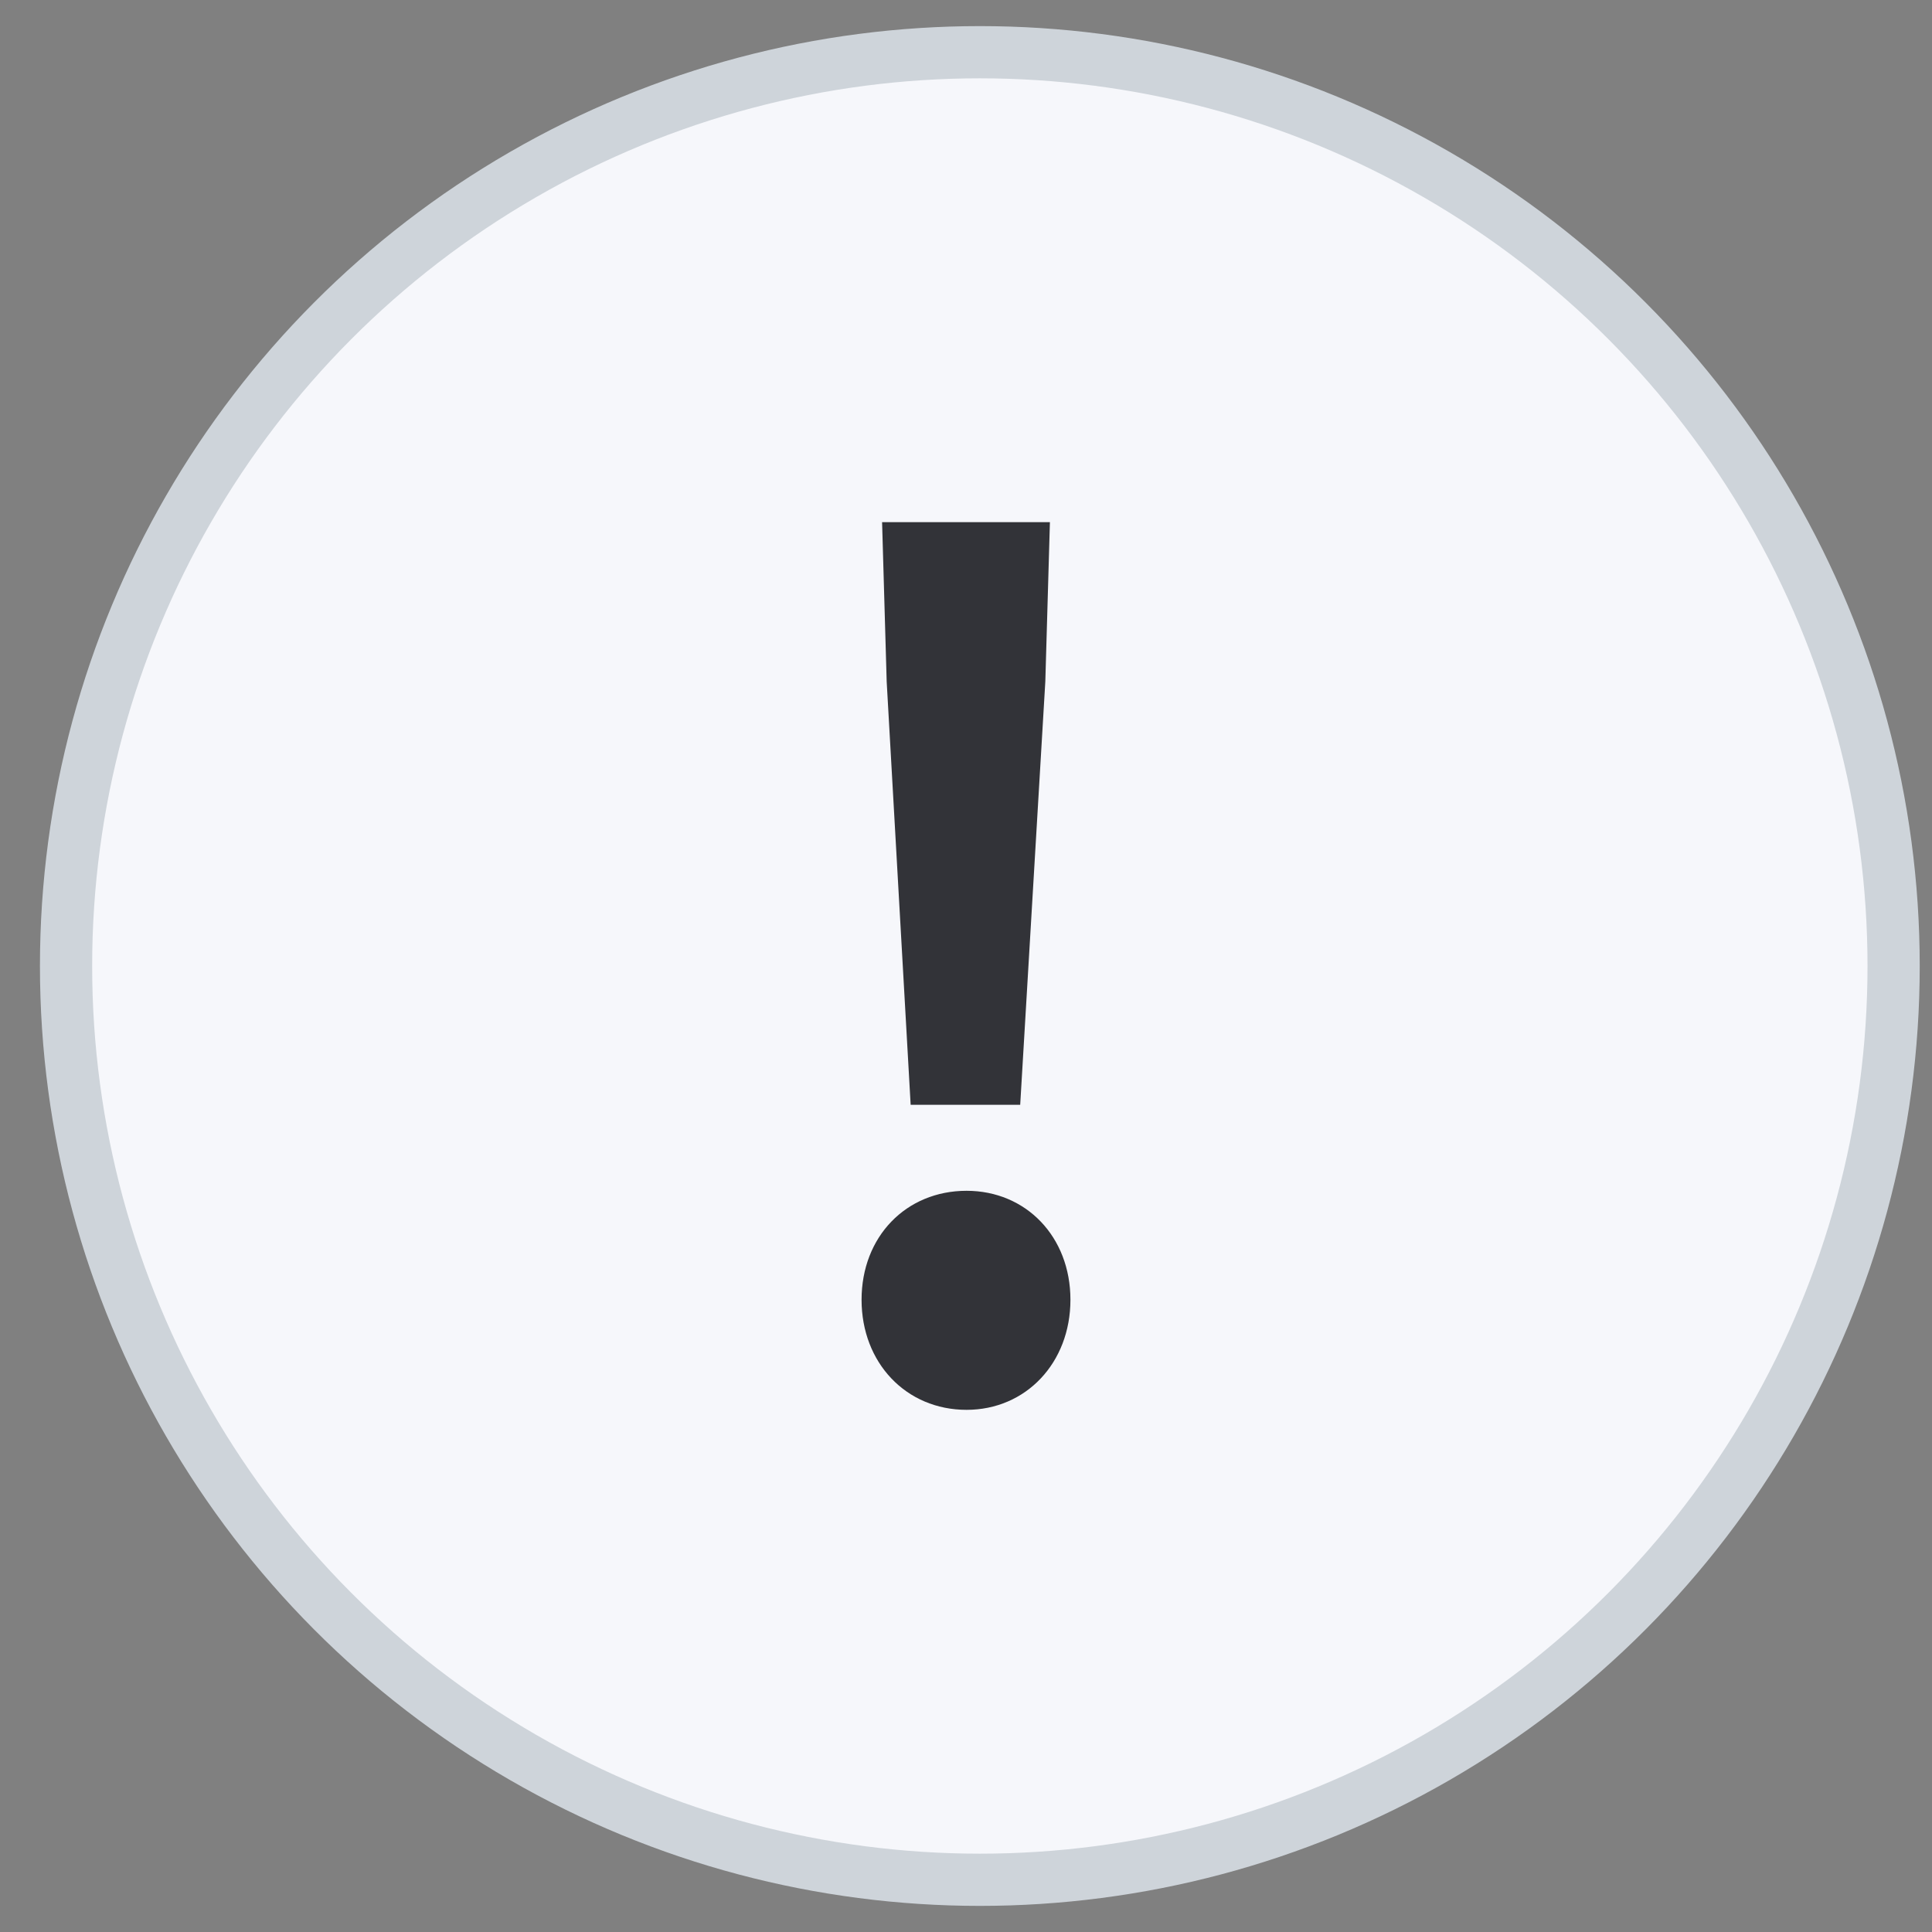 <svg width="37" height="37" viewBox="0 0 37 37" fill="none" xmlns="http://www.w3.org/2000/svg">
<rect x="0" y="0" width="37" height="37" fill="#808080" stroke="none"/>
<circle cx="18.765" cy="18.5" r="17.5" fill="#F6F7FB" stroke="#CED4DA"/>
<path d="M19.538 21.158H17.44L16.981 13.053L16.893 10H20.107L20.019 13.053L19.538 21.158ZM18.511 27C17.352 27 16.5 26.099 16.5 24.892C16.5 23.683 17.352 22.805 18.511 22.805C19.648 22.805 20.5 23.683 20.5 24.892C20.5 26.099 19.648 27 18.511 27Z" fill="#323338"/>
</svg>
